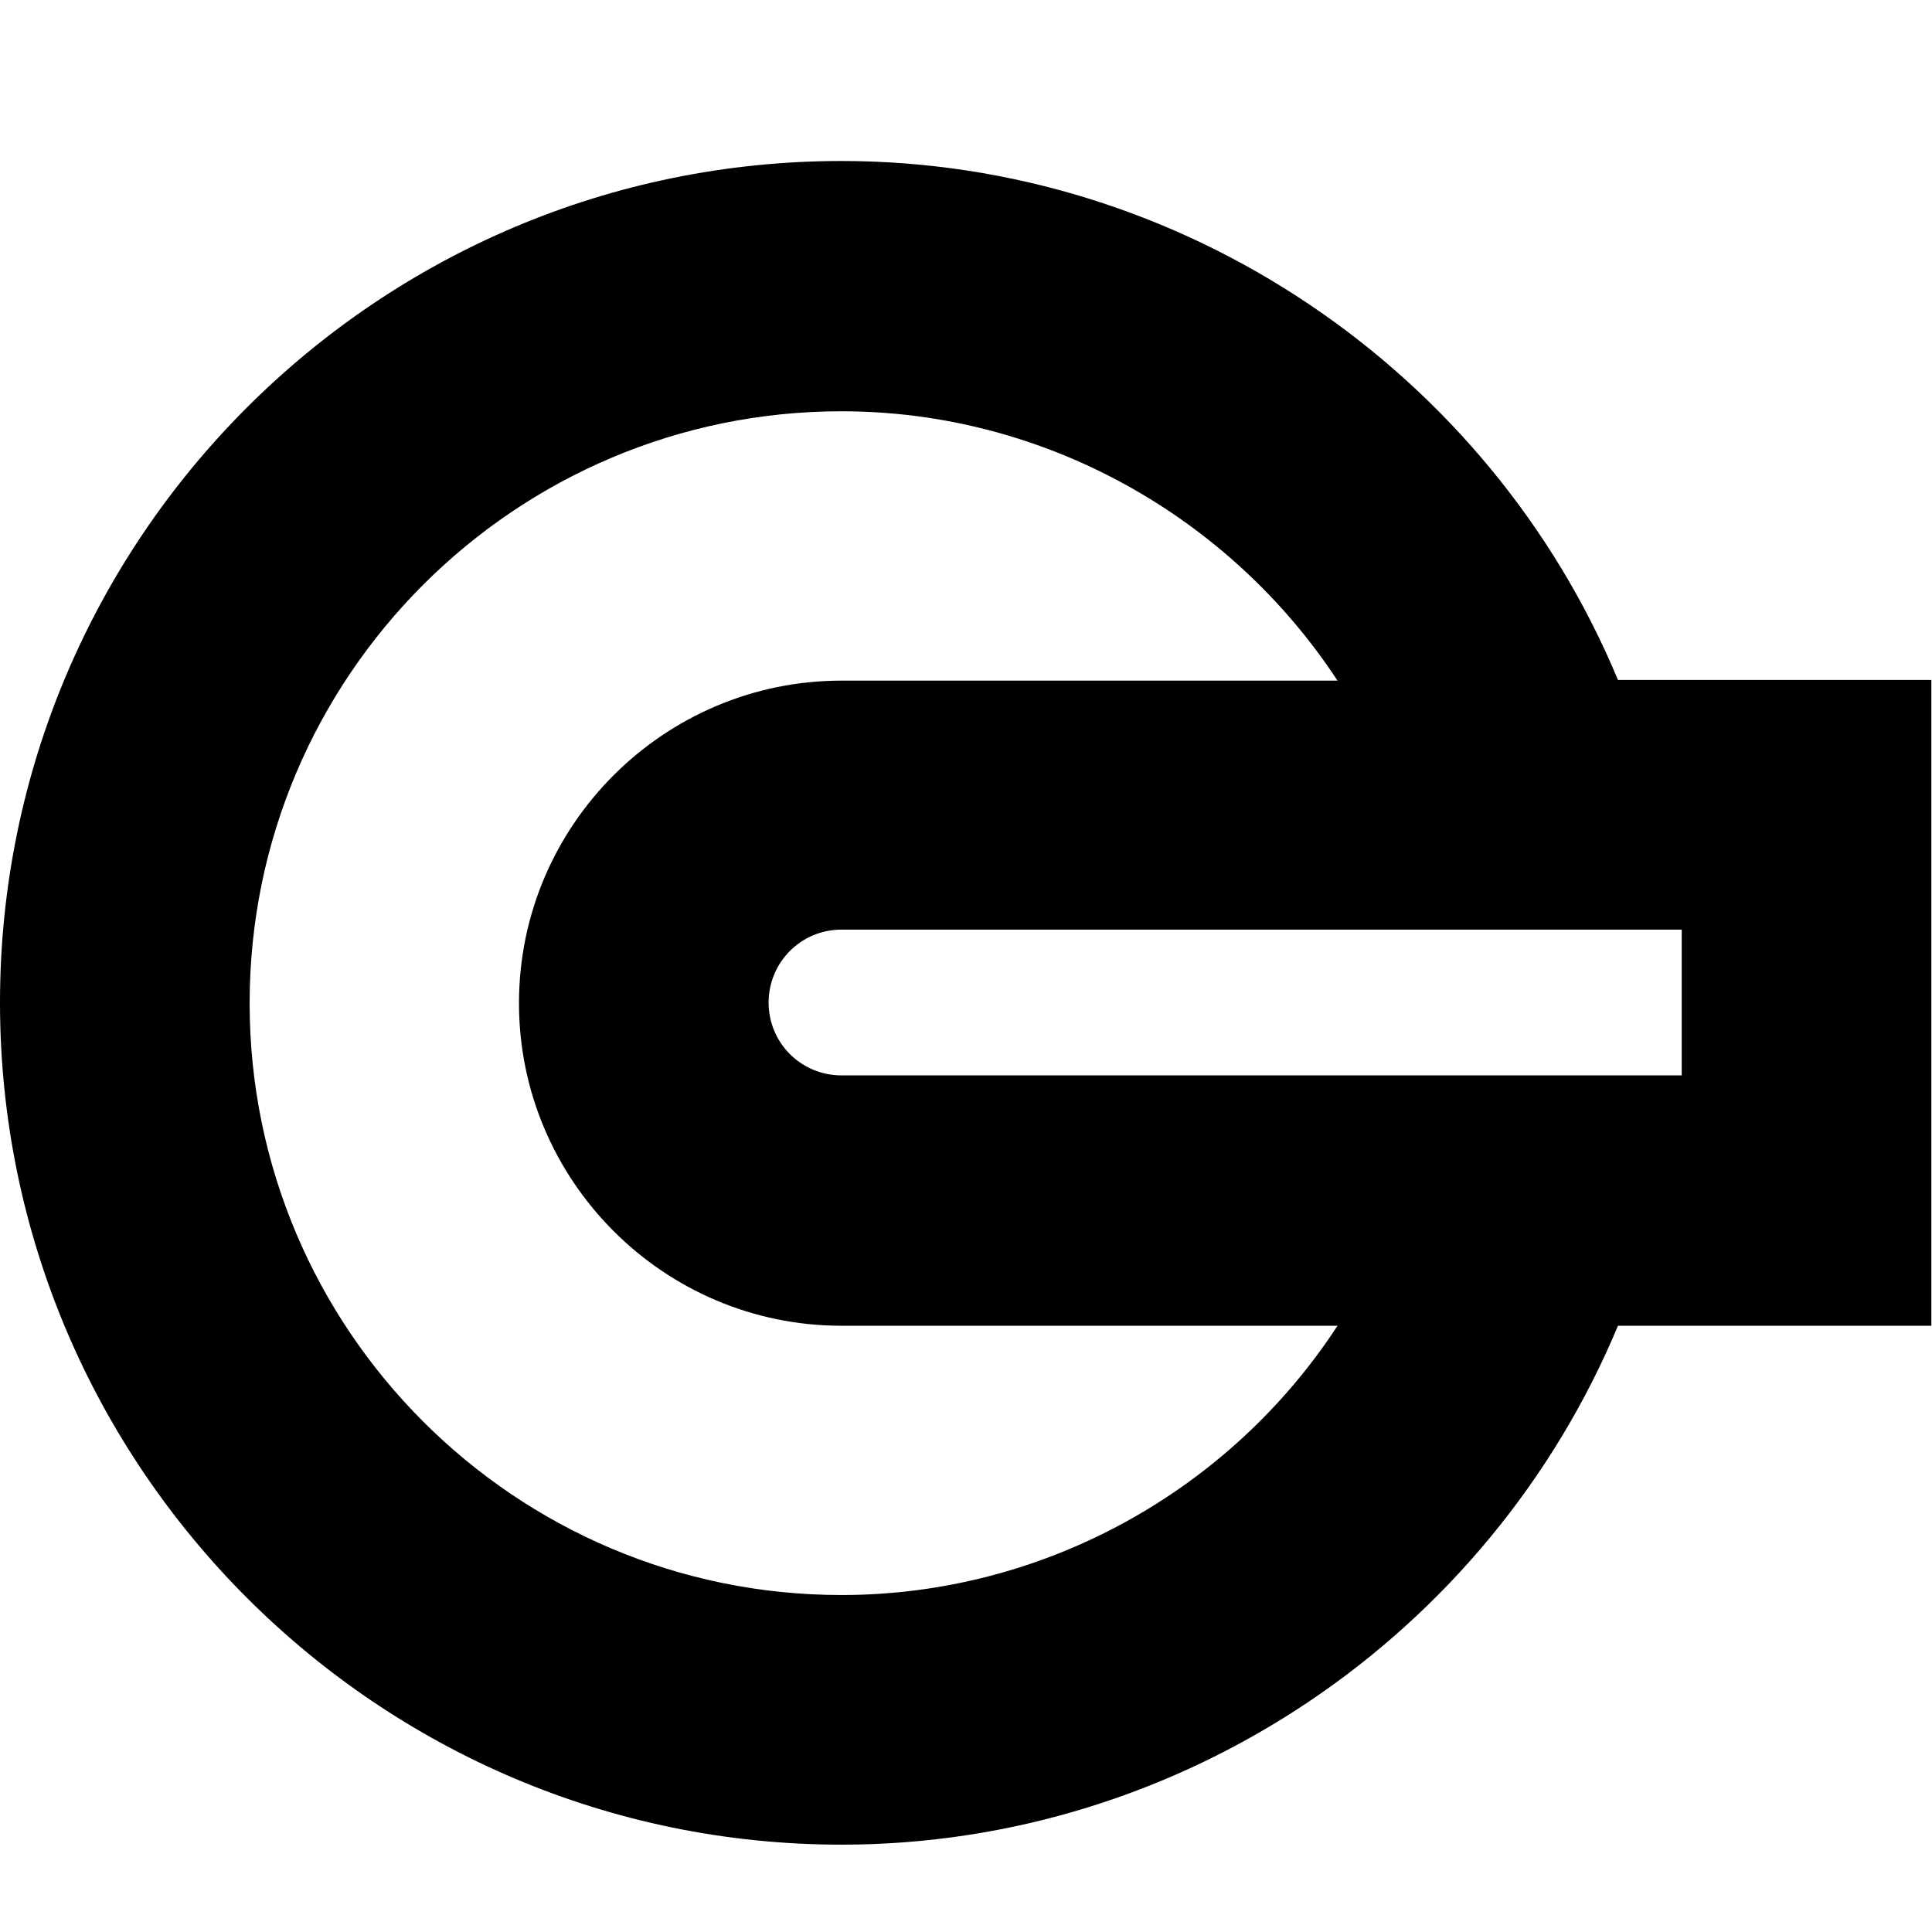 <svg xmlns="http://www.w3.org/2000/svg" width="24" height="24" viewBox="0 0 24 24">
  <path stroke="none" fill="#000000" fill-rule="evenodd" d="M24,8.447 L20.099,8.447 C18.5,4.603 14.689,2 10.454,2 C4.692,2 0,6.684 0,12.454 C0,18.223 4.692,22.915 10.454,22.915 C14.689,22.915 18.492,20.32 20.099,16.469 L23.992,16.469 L23.992,8.447 L24,8.447 Z M20.899,13.359 L10.454,13.359 C9.956,13.359 9.548,12.96 9.548,12.454 C9.548,11.956 9.948,11.548 10.454,11.548 L20.891,11.548 L20.891,13.359 L20.899,13.359 Z M10.454,19.814 C6.398,19.814 3.101,16.518 3.101,12.462 C3.101,8.406 6.398,5.109 10.454,5.109 C12.967,5.109 15.276,6.415 16.615,8.455 L10.454,8.455 C8.25,8.455 6.447,10.25 6.447,12.462 C6.447,14.665 8.242,16.469 10.454,16.469 L16.615,16.469 C15.285,18.509 12.975,19.814 10.454,19.814 L10.454,19.814 Z"/>
</svg>
